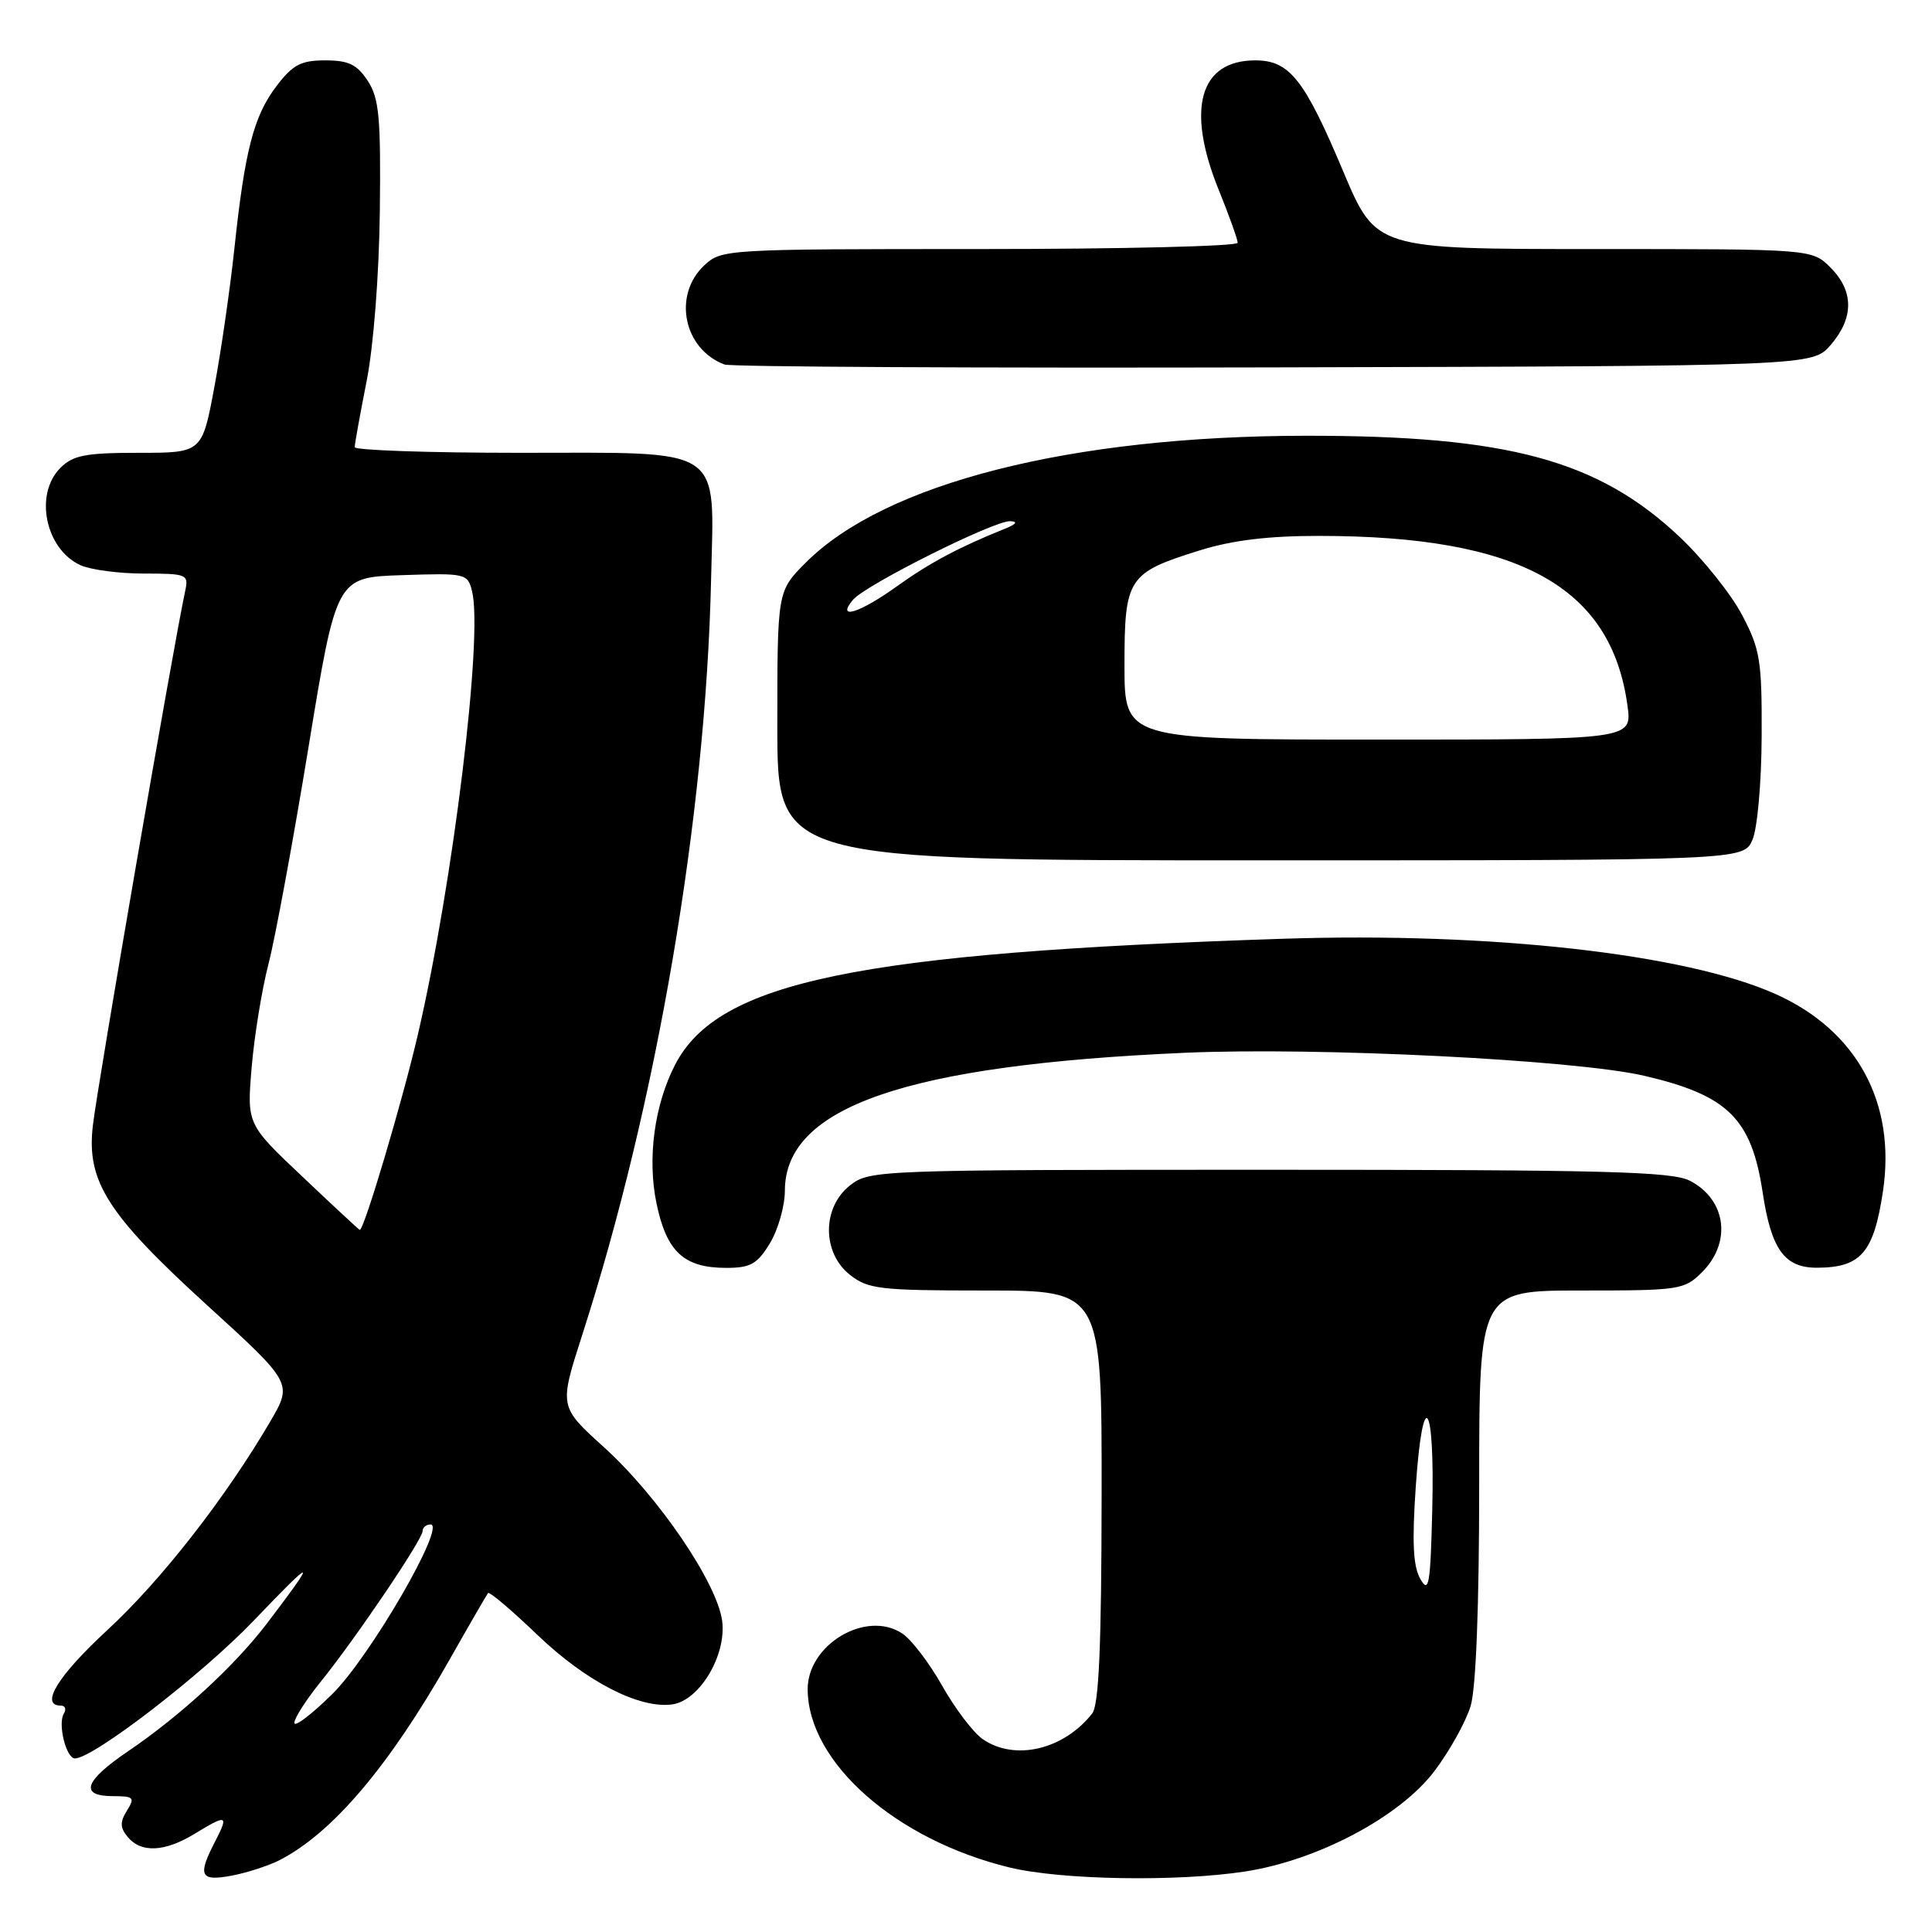 <?xml version="1.0" encoding="UTF-8" standalone="no"?>
<!DOCTYPE svg PUBLIC "-//W3C//DTD SVG 1.1//EN" "http://www.w3.org/Graphics/SVG/1.1/DTD/svg11.dtd" >
<svg xmlns="http://www.w3.org/2000/svg" xmlns:xlink="http://www.w3.org/1999/xlink" version="1.1" viewBox="0 0 256 256">
 <g >
 <path fill="currentColor"
d=" M 37.10 246.45 C 44.08 242.84 51.56 234.02 59.52 220.00 C 62.17 215.32 64.49 211.31 64.67 211.09 C 64.85 210.86 67.81 213.37 71.25 216.67 C 77.67 222.82 84.75 226.46 89.09 225.84 C 92.70 225.32 96.28 219.33 95.69 214.78 C 95.02 209.73 87.23 198.28 79.99 191.73 C 74.09 186.39 74.09 186.39 77.13 176.94 C 87.03 146.23 93.51 108.24 94.22 76.87 C 94.62 58.86 96.33 60.00 68.85 60.00 C 56.83 60.00 47.00 59.66 47.00 59.25 C 47.00 58.84 47.71 54.90 48.58 50.50 C 49.50 45.84 50.23 36.43 50.33 27.96 C 50.47 15.55 50.24 13.03 48.73 10.71 C 47.30 8.54 46.19 8.00 43.10 8.00 C 39.88 8.00 38.80 8.57 36.64 11.40 C 33.62 15.37 32.44 19.91 31.05 33.00 C 30.49 38.23 29.31 46.44 28.41 51.25 C 26.78 60.00 26.78 60.00 18.39 60.00 C 11.33 60.00 9.68 60.32 8.00 62.00 C 4.51 65.49 6.01 72.77 10.66 74.89 C 12.00 75.50 15.78 76.00 19.07 76.00 C 24.74 76.00 25.01 76.11 24.55 78.25 C 23.01 85.35 12.92 143.77 12.30 149.18 C 11.45 156.53 14.23 160.90 27.38 172.89 C 38.78 183.28 38.78 183.28 35.79 188.39 C 29.83 198.55 21.35 209.41 14.25 215.97 C 7.69 222.02 5.23 226.00 8.06 226.00 C 8.64 226.00 8.82 226.48 8.46 227.06 C 7.63 228.41 8.76 233.00 9.93 233.00 C 12.36 233.00 26.85 221.83 33.62 214.74 C 41.84 206.15 42.14 206.22 35.33 215.17 C 31.08 220.74 23.92 227.33 17.00 232.03 C 11.13 236.01 10.47 238.00 15.01 238.00 C 17.72 238.00 17.90 238.19 16.82 239.92 C 15.88 241.43 15.90 242.17 16.93 243.42 C 18.70 245.55 21.83 245.40 25.77 243.00 C 30.08 240.37 30.33 240.46 28.53 243.95 C 26.14 248.56 26.50 249.32 30.72 248.53 C 32.76 248.14 35.63 247.21 37.10 246.45 Z  M 165.00 247.98 C 174.63 246.50 185.53 240.71 190.09 234.65 C 192.10 231.99 194.25 228.11 194.87 226.04 C 195.58 223.66 196.00 212.79 196.00 196.63 C 196.00 171.00 196.00 171.00 209.55 171.00 C 222.59 171.00 223.18 170.91 225.55 168.55 C 229.49 164.60 228.73 158.95 223.93 156.46 C 221.55 155.23 212.67 155.00 168.18 155.00 C 116.17 155.00 115.23 155.04 112.63 157.07 C 108.91 160.00 108.91 166.00 112.63 168.93 C 115.04 170.82 116.60 171.00 130.63 171.00 C 146.00 171.00 146.00 171.00 145.97 198.25 C 145.95 218.12 145.61 225.92 144.72 227.05 C 140.91 231.88 134.42 233.38 130.18 230.42 C 128.94 229.55 126.53 226.37 124.83 223.35 C 123.13 220.34 120.75 217.22 119.53 216.43 C 114.75 213.29 106.97 217.93 107.02 223.88 C 107.10 233.56 118.73 243.80 133.77 247.45 C 140.62 249.11 155.99 249.37 165.00 247.98 Z  M 102.01 164.75 C 103.10 162.96 103.99 159.83 104.00 157.78 C 104.01 146.66 120.08 141.12 157.00 139.50 C 174.63 138.72 208.72 140.43 217.84 142.54 C 228.95 145.12 232.08 148.20 233.56 158.00 C 234.70 165.57 236.46 168.00 240.78 167.98 C 246.58 167.96 248.28 165.99 249.50 157.87 C 251.26 146.12 246.04 136.53 235.26 131.71 C 223.36 126.39 197.49 123.49 170.00 124.39 C 113.57 126.25 95.16 130.06 89.46 141.07 C 86.71 146.40 85.75 153.49 86.99 159.46 C 88.33 165.88 90.62 168.00 96.24 168.00 C 99.44 168.00 100.34 167.50 102.01 164.75 Z  M 232.22 111.25 C 232.87 109.73 233.41 103.59 233.43 97.50 C 233.47 87.52 233.23 86.04 230.84 81.50 C 229.40 78.75 225.69 74.11 222.61 71.19 C 211.79 60.96 199.81 57.71 173.00 57.74 C 141.88 57.77 117.24 64.03 106.75 74.57 C 103.00 78.33 103.00 78.33 103.00 96.17 C 103.00 114.00 103.00 114.00 167.02 114.00 C 231.05 114.00 231.05 114.00 232.22 111.25 Z  M 242.59 45.69 C 245.67 42.11 245.65 38.56 242.55 35.45 C 240.09 33.00 240.09 33.00 211.21 33.00 C 182.32 33.00 182.32 33.00 178.00 22.75 C 172.84 10.49 170.87 8.00 166.33 8.00 C 158.94 8.00 157.13 14.44 161.50 25.19 C 162.87 28.58 164.00 31.72 164.00 32.17 C 164.00 32.63 148.62 33.00 129.81 33.00 C 96.09 33.00 95.60 33.03 93.31 35.17 C 89.11 39.12 90.58 46.27 96.00 48.30 C 96.83 48.61 129.60 48.78 168.84 48.68 C 240.17 48.50 240.17 48.50 242.59 45.69 Z  M 39.00 228.29 C 39.00 227.67 40.58 225.21 42.50 222.83 C 47.09 217.16 56.00 203.98 56.00 202.87 C 56.00 202.39 56.47 202.00 57.05 202.00 C 59.19 202.00 49.02 219.56 44.02 224.48 C 41.26 227.20 39.00 228.91 39.00 228.29 Z  M 40.11 155.95 C 32.71 148.96 32.71 148.96 33.35 141.39 C 33.70 137.24 34.71 131.06 35.59 127.67 C 36.47 124.27 38.85 111.38 40.88 99.00 C 44.57 76.50 44.57 76.50 53.25 76.21 C 61.72 75.93 61.96 75.98 62.55 78.35 C 64.03 84.25 60.04 116.95 55.39 137.00 C 53.34 145.86 48.22 163.06 47.67 162.97 C 47.58 162.96 44.17 159.80 40.11 155.95 Z  M 188.21 209.23 C 187.24 207.55 187.09 204.38 187.60 196.93 C 188.54 183.34 190.14 185.66 189.78 200.08 C 189.54 210.01 189.33 211.20 188.21 209.23 Z  M 149.00 88.15 C 149.00 76.56 149.44 75.90 159.00 72.92 C 163.31 71.58 168.10 71.00 174.84 71.01 C 201.35 71.03 213.49 77.72 215.65 93.50 C 216.27 98.00 216.27 98.00 182.64 98.00 C 149.00 98.00 149.00 98.00 149.00 88.15 Z  M 113.01 79.49 C 114.64 77.52 131.71 68.98 133.85 69.06 C 134.93 69.10 134.67 69.46 133.11 70.08 C 127.13 72.48 123.16 74.59 118.87 77.67 C 113.90 81.24 110.75 82.22 113.01 79.49 Z "/>
</g>
</svg>